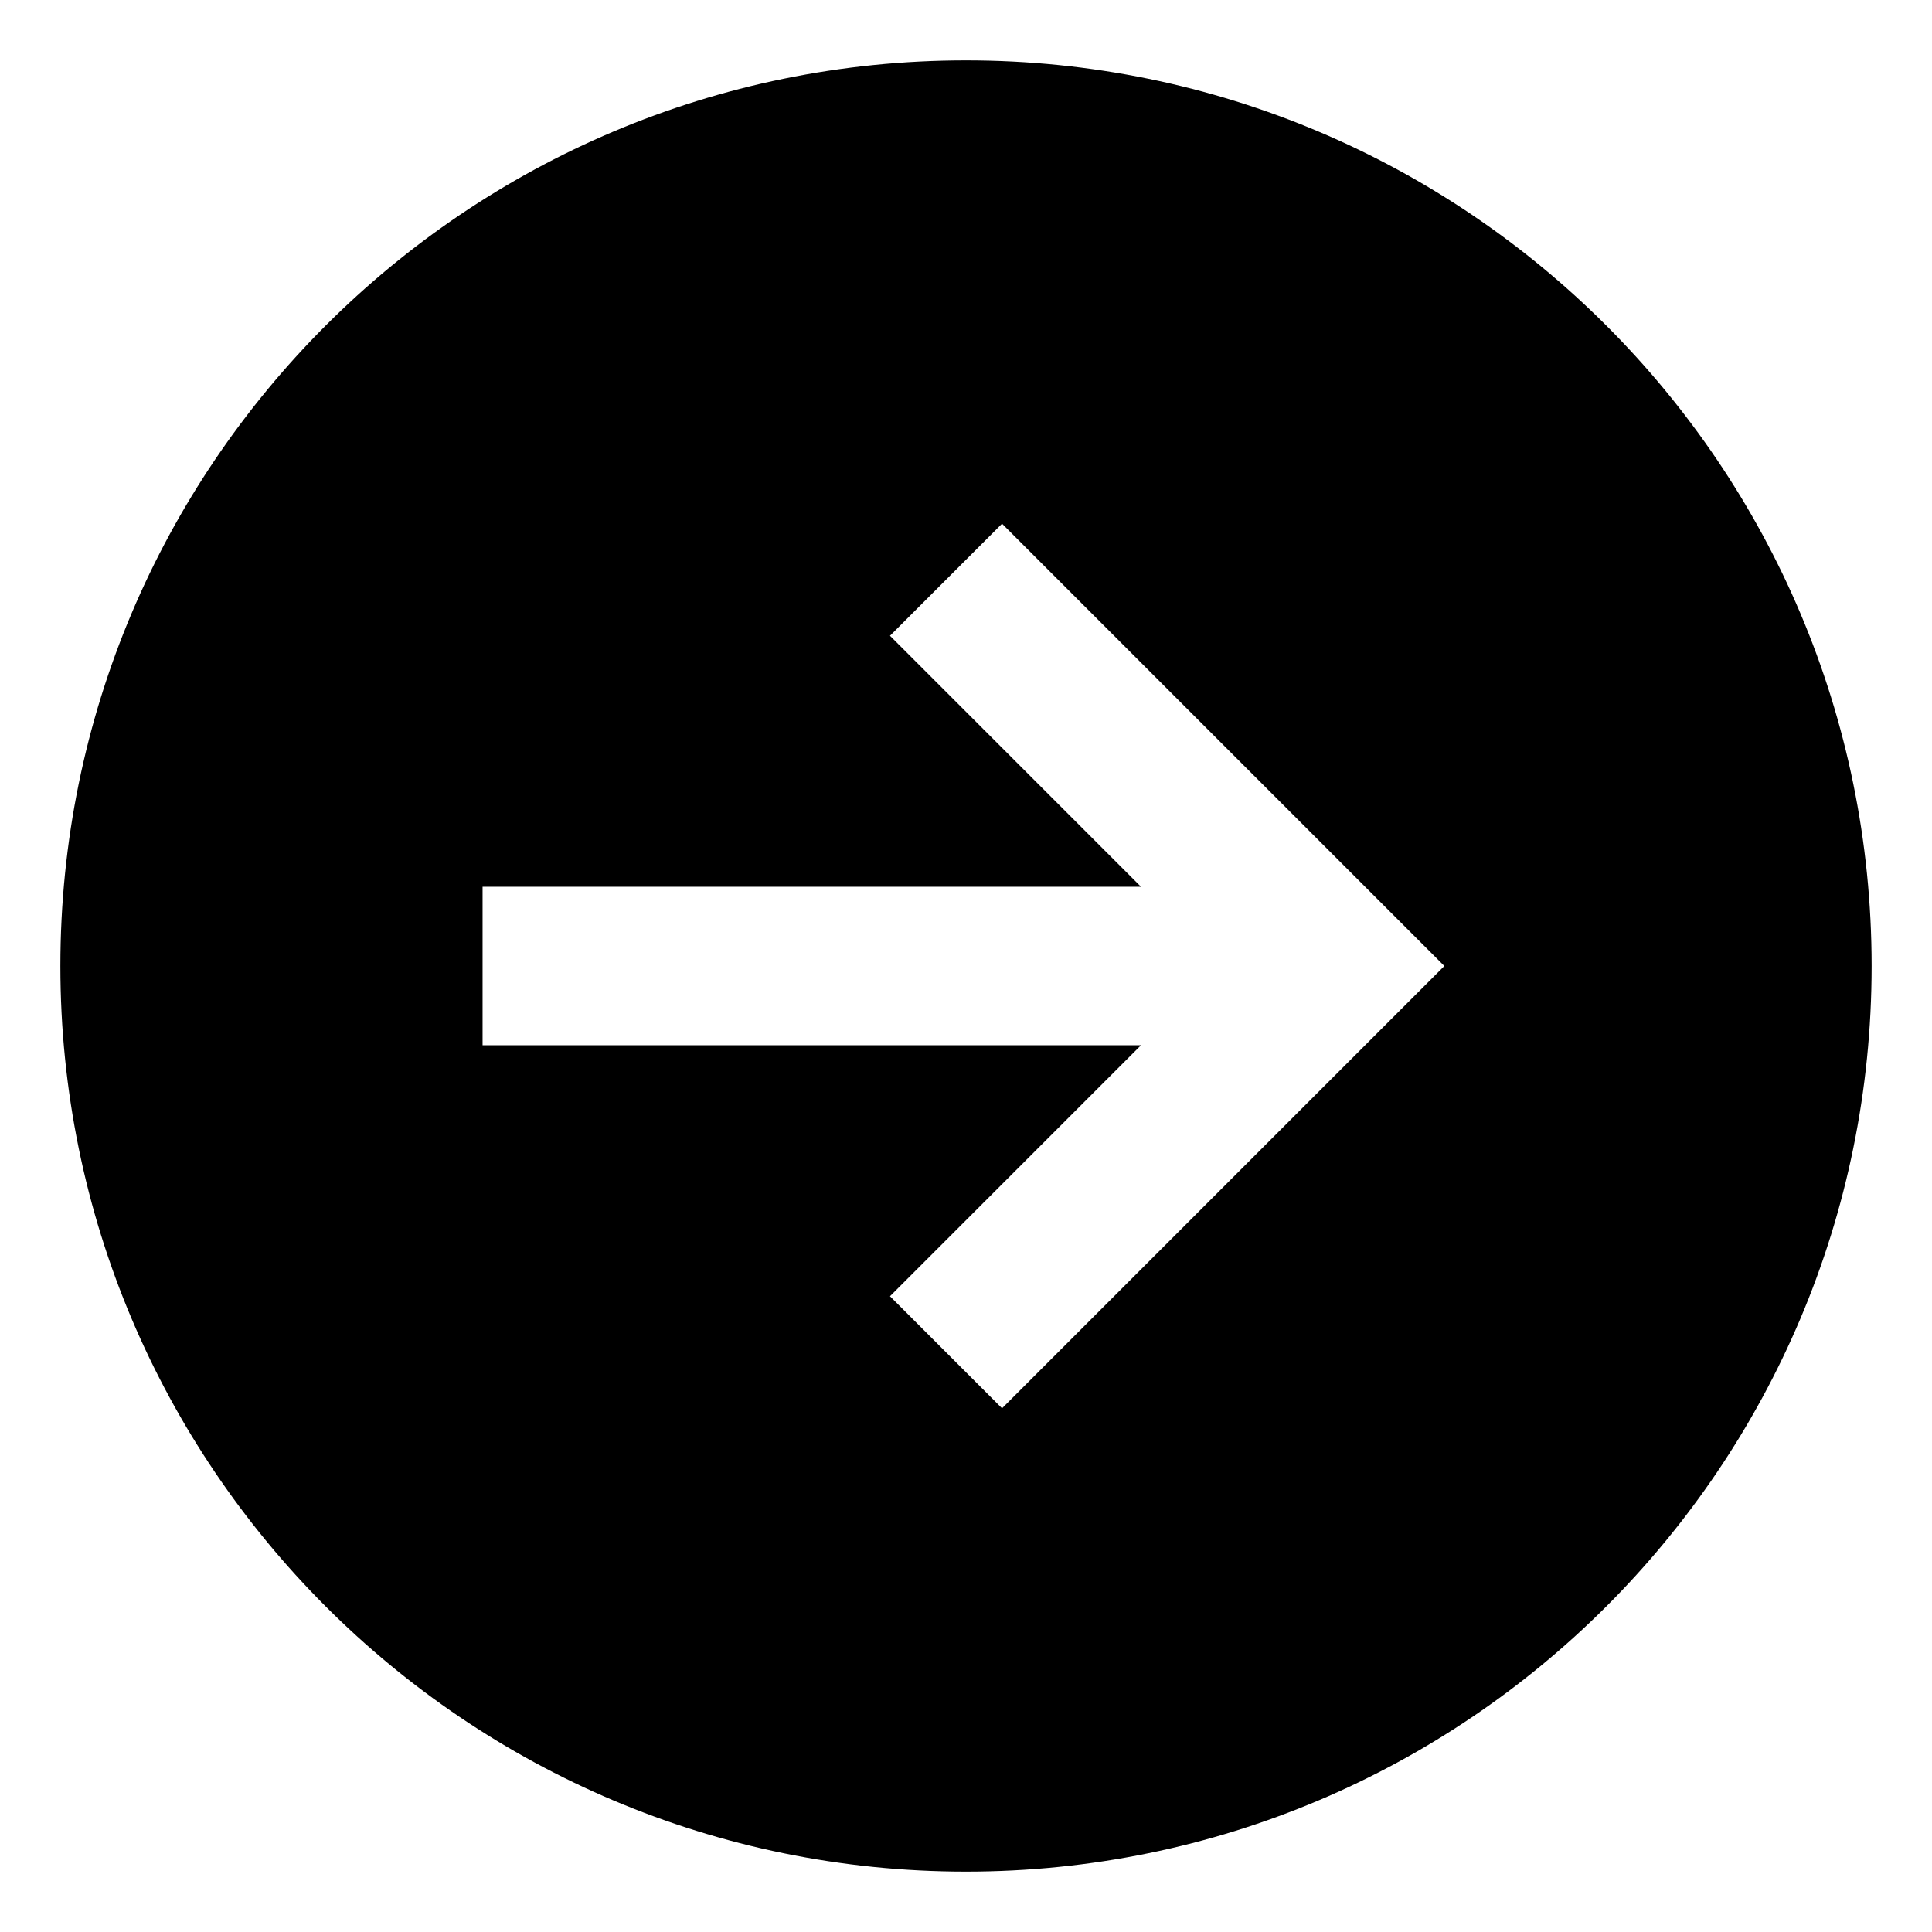 <svg id="export" xmlns="http://www.w3.org/2000/svg" viewBox="0 0 512 512">
  <defs>
    <style>
      .cls-1 {
        fill: currentColor;
      }
    </style>
  </defs>
  <title>arrow-circle-right</title>
  <path class="cls-1" d="M256,16C123.452,16,16,123.452,16,256S123.452,496,256,496,496,388.548,496,256,388.548,16,256,16Zm9.55,357.217L235.851,343.518,302.37,277H127.888V235H302.369l-66.518-66.518L265.55,138.784,382.766,256Z"/>
</svg>
